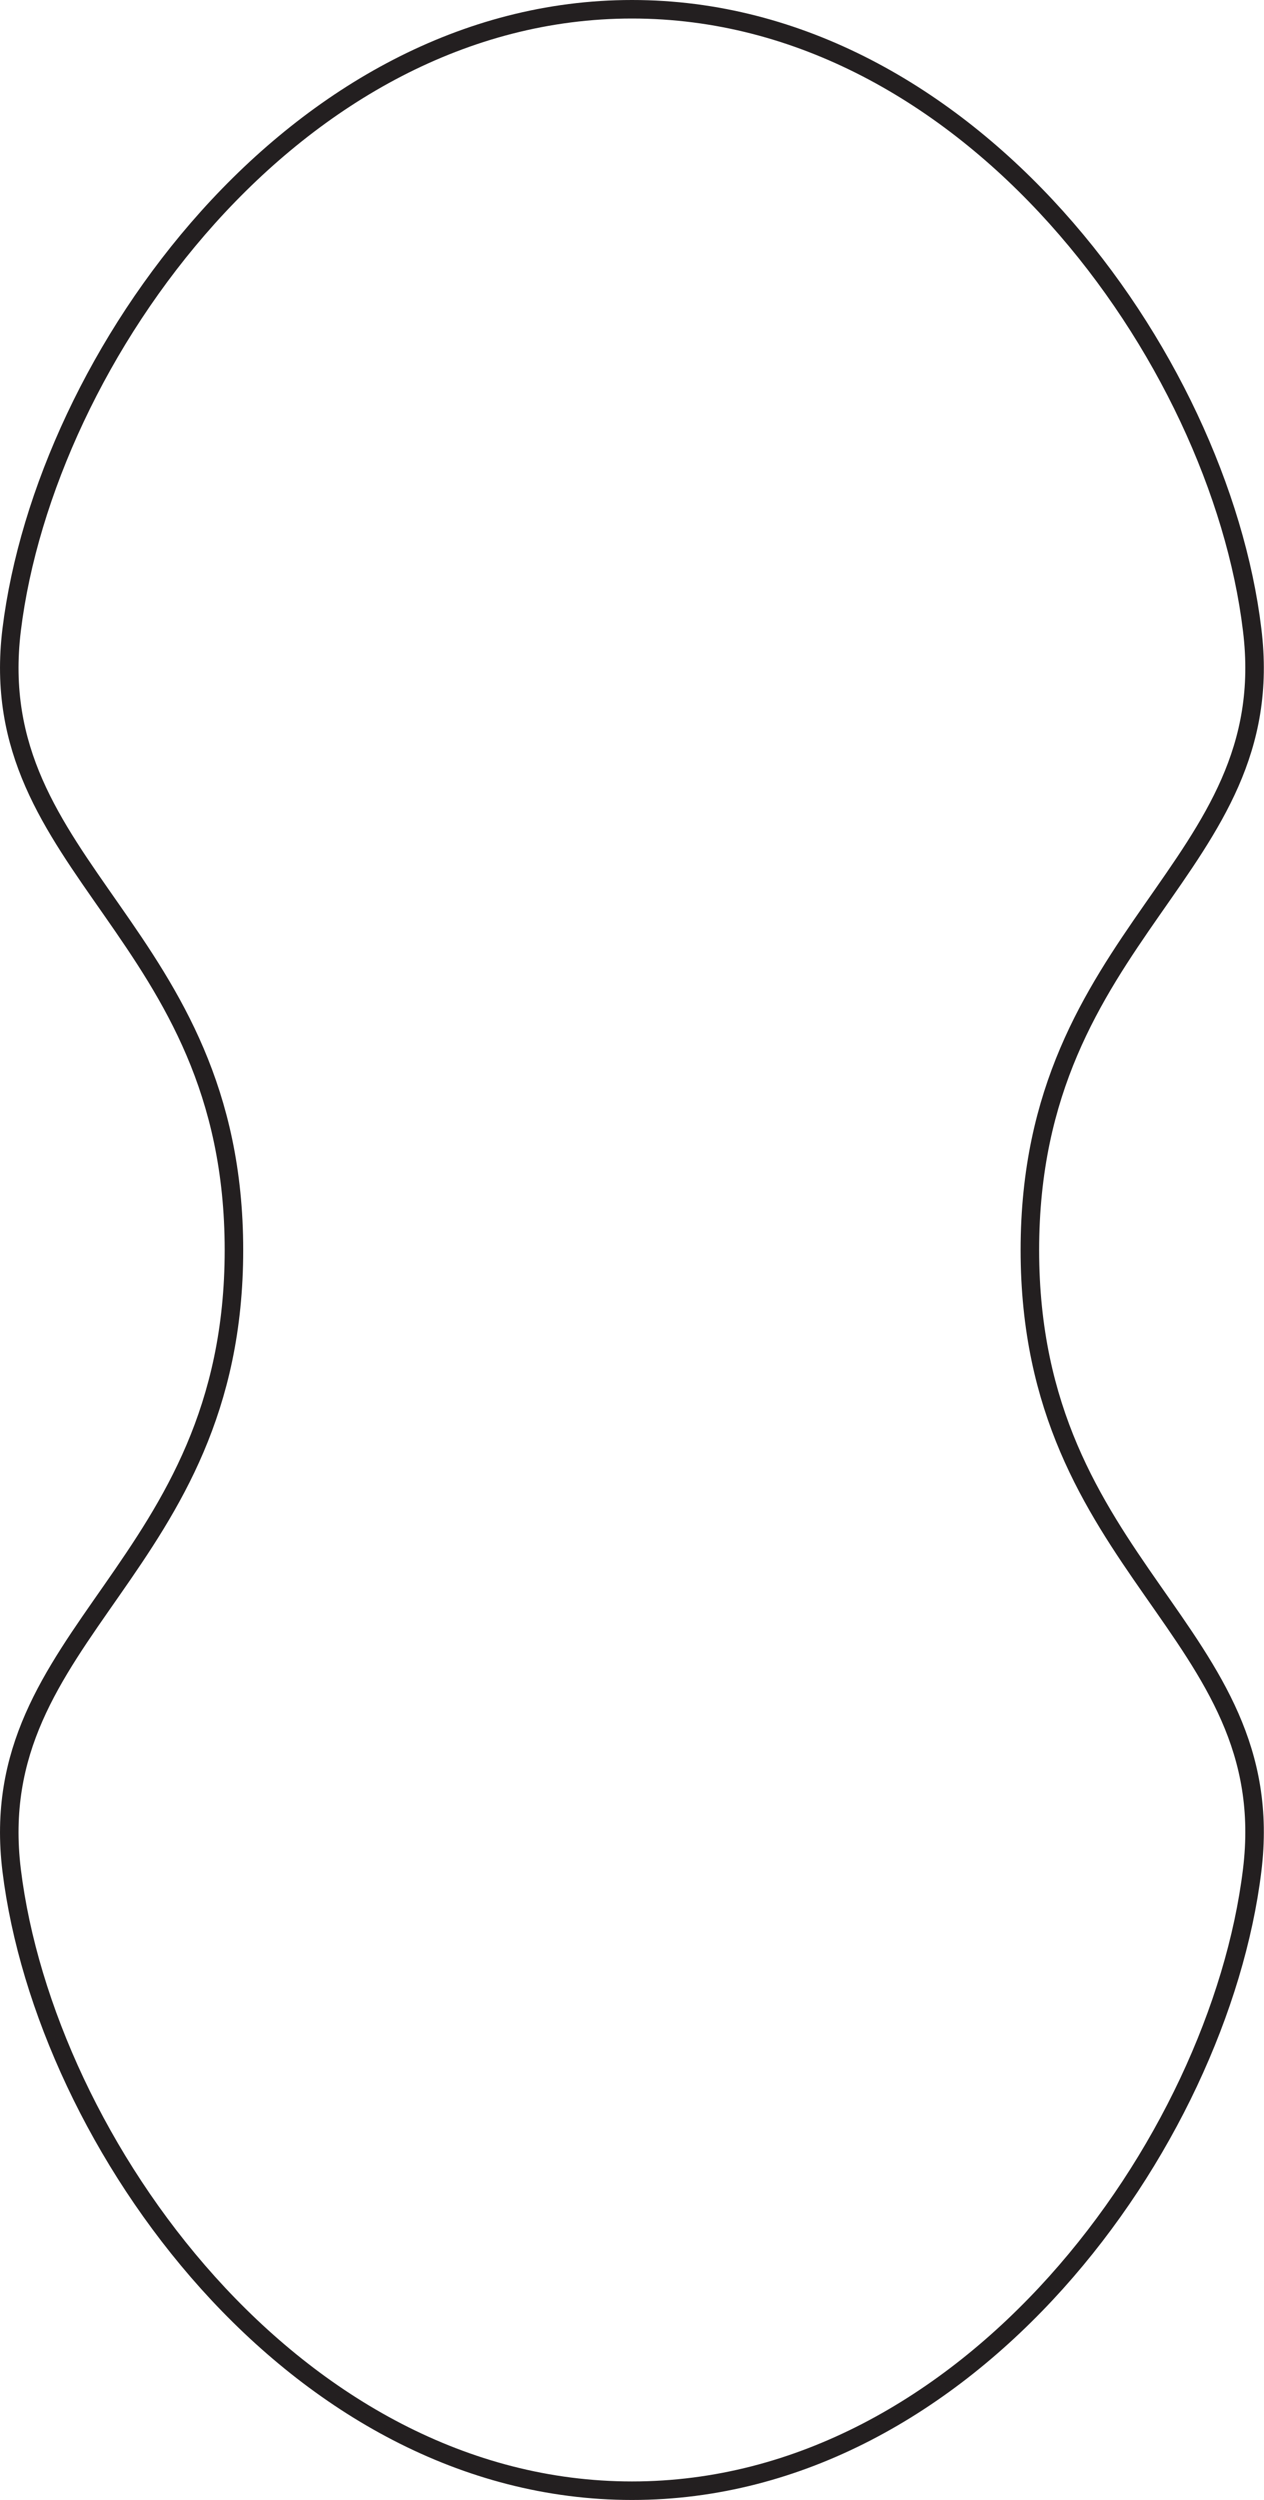 <svg id="Layer_2" data-name="Layer 2" xmlns="http://www.w3.org/2000/svg" viewBox="0 0 68.24 134.95"><defs><style>.cls-1{fill:none;stroke:#231f20;stroke-miterlimit:10;}</style></defs><path class="cls-1" d="M292.29,104.89c-18.2,0-31.68,18.79-33.49,33.49-1.59,13,12,16.2,12,33.49s-13.59,20.53-12,33.49c1.81,14.7,15.29,33.48,33.49,33.48s31.68-18.78,33.48-33.48c1.6-13-12-16.2-12-33.49s13.6-20.54,12-33.49C324,123.68,310.49,104.89,292.29,104.89Z" transform="translate(-258.17 -104.39)"/></svg>